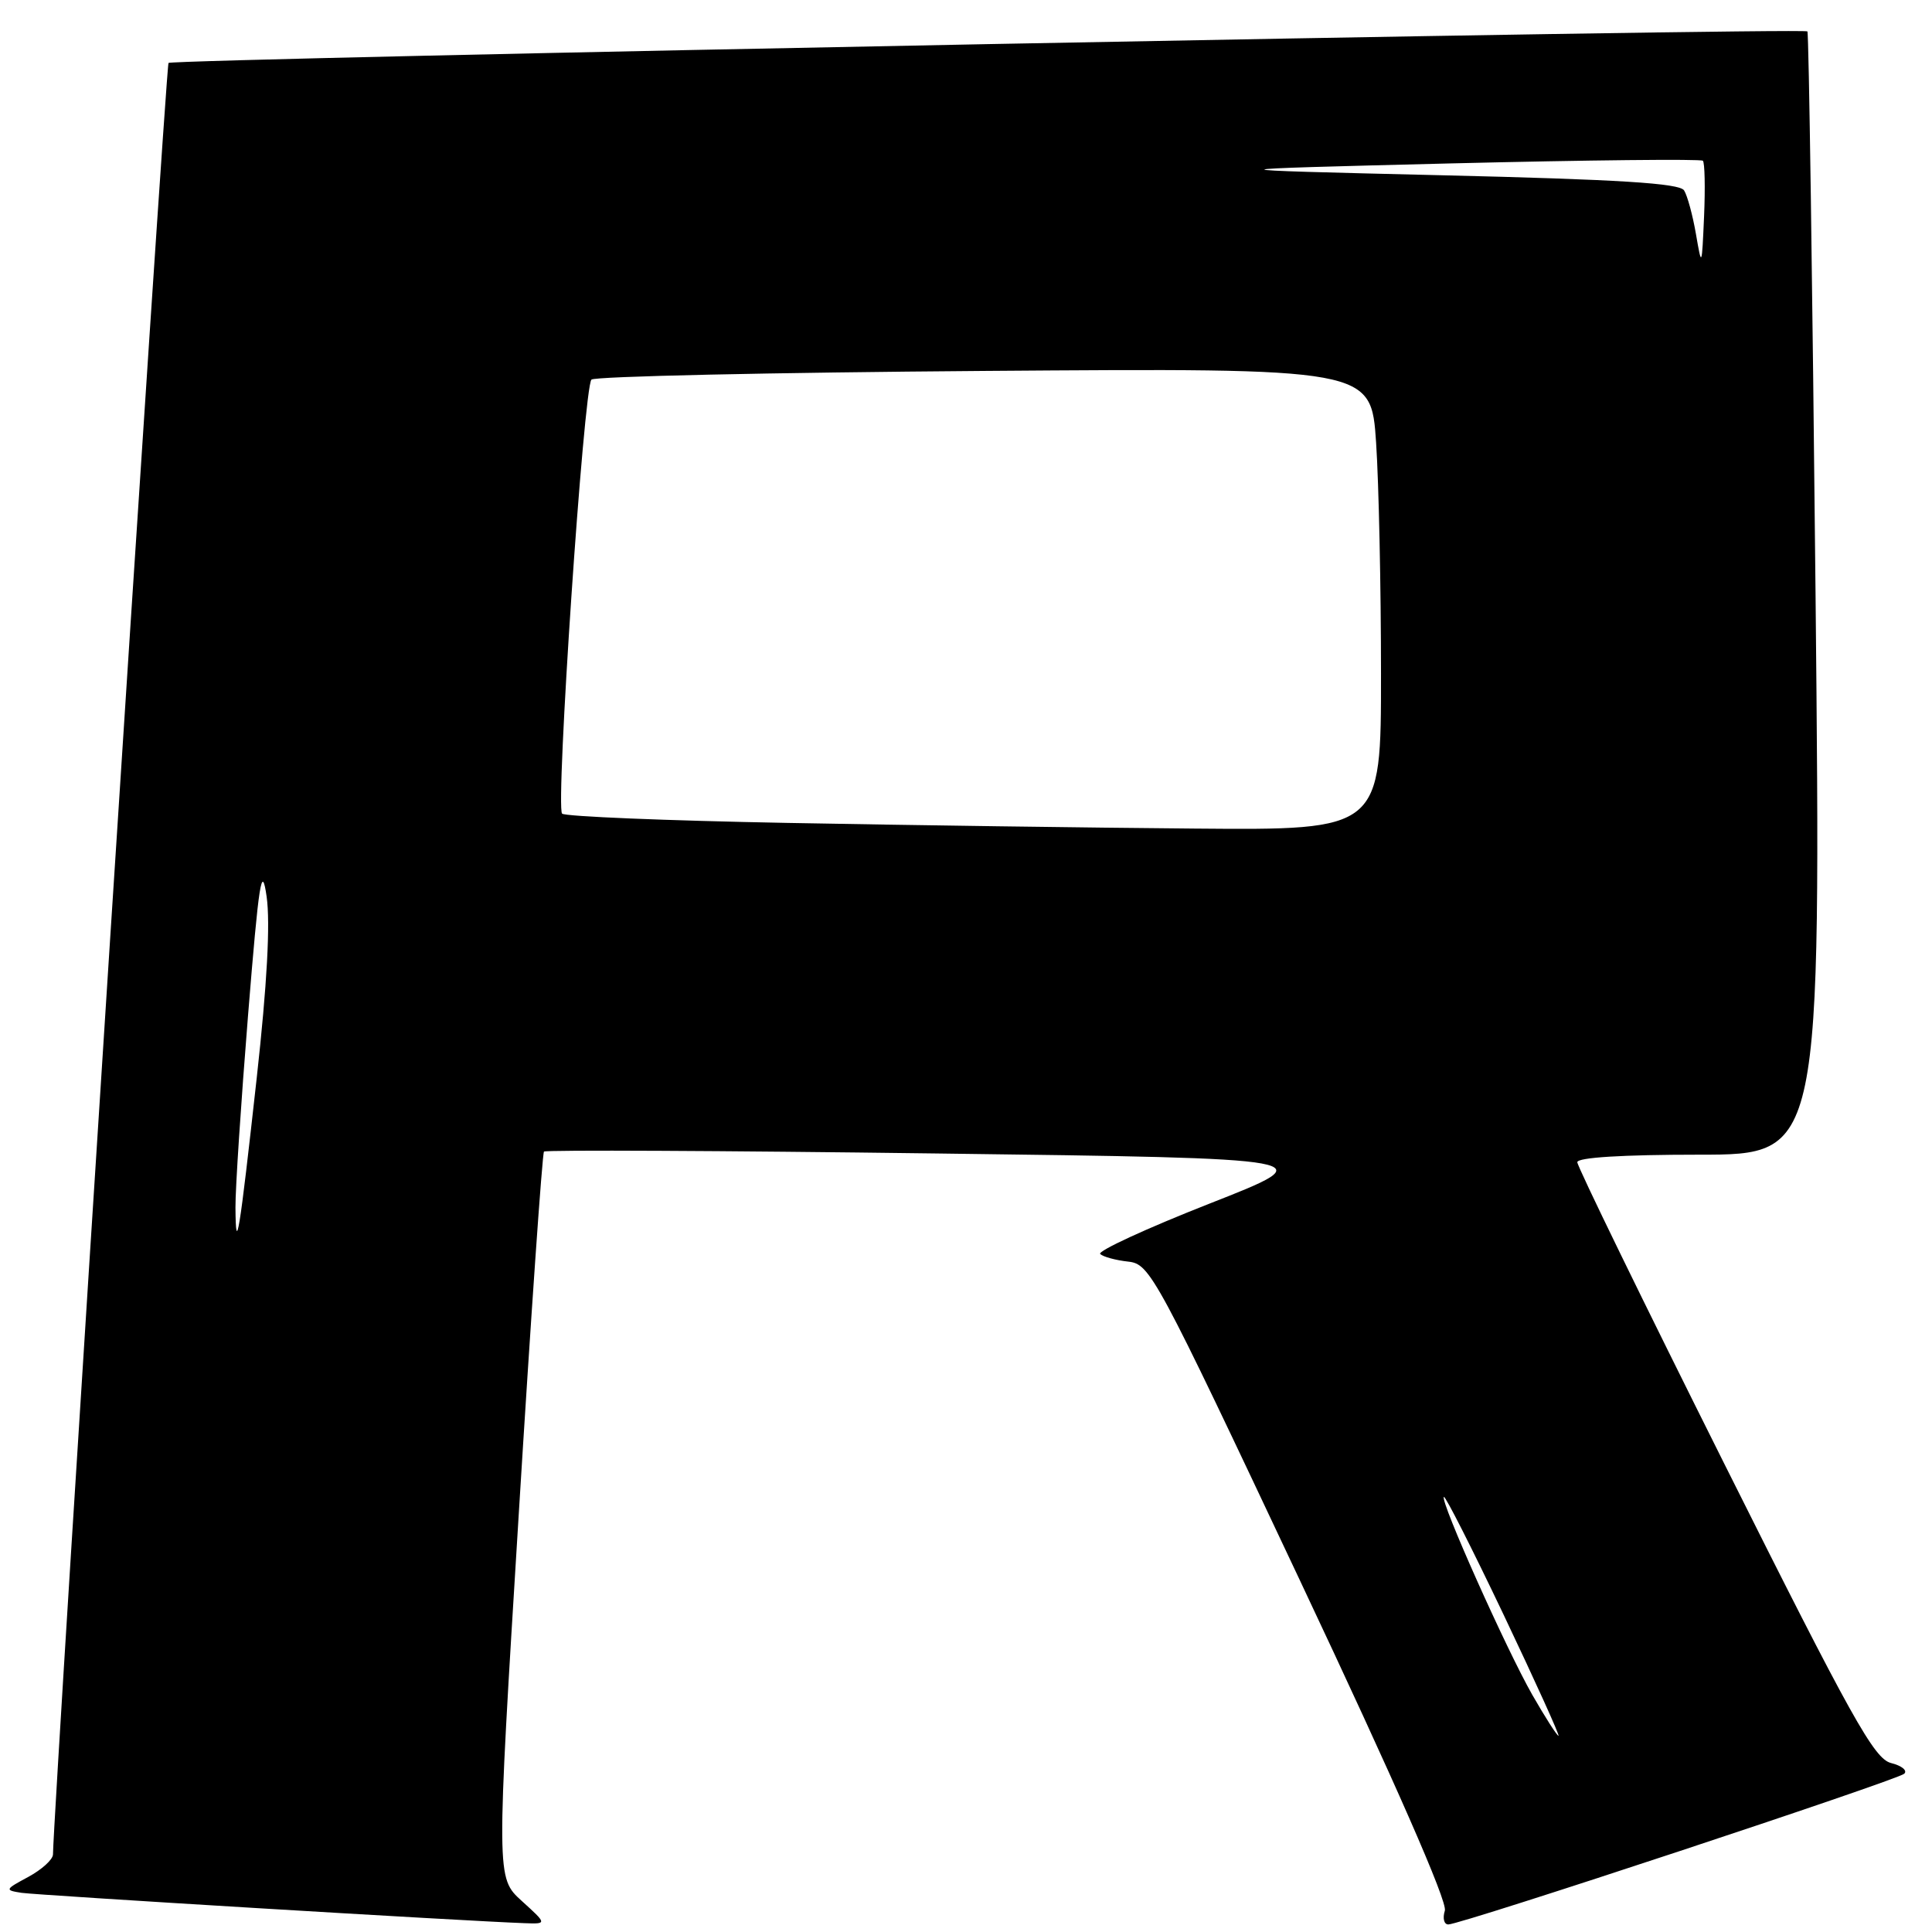 <?xml version="1.0" encoding="UTF-8" standalone="no"?>
<!DOCTYPE svg PUBLIC "-//W3C//DTD SVG 1.1//EN" "http://www.w3.org/Graphics/SVG/1.1/DTD/svg11.dtd" >
<svg xmlns="http://www.w3.org/2000/svg" xmlns:xlink="http://www.w3.org/1999/xlink" version="1.1" viewBox="0 0 256 256">
 <g >
 <path fill="currentColor"
d=" M 69.13 251.88 C 65.76 248.82 65.76 248.82 68.72 200.91 C 70.34 174.56 71.86 152.81 72.08 152.59 C 72.31 152.36 95.67 152.47 124.00 152.84 C 175.50 153.50 175.50 153.50 160.28 159.48 C 151.91 162.77 145.39 165.78 145.78 166.16 C 146.18 166.54 147.85 166.99 149.49 167.17 C 152.39 167.49 153.10 168.80 172.25 209.42 C 184.90 236.23 191.82 252.00 191.45 253.17 C 191.13 254.18 191.34 255.00 191.91 255.00 C 193.59 255.00 251.41 235.88 252.32 235.03 C 252.78 234.60 251.98 233.96 250.57 233.61 C 248.33 233.04 245.37 227.73 228.49 193.98 C 217.77 172.55 209.00 154.56 209.00 154.00 C 209.00 153.37 215.00 153.00 225.15 153.00 C 241.30 153.00 241.30 153.00 240.57 78.75 C 240.16 37.91 239.68 4.35 239.49 4.16 C 238.96 3.63 22.88 7.79 22.33 8.34 C 21.97 8.69 7.12 239.02 7.02 245.72 C 7.01 246.40 5.54 247.73 3.75 248.70 C 0.64 250.37 0.60 250.46 2.86 250.81 C 4.94 251.12 61.73 254.56 69.50 254.83 C 72.50 254.94 72.50 254.94 69.13 251.88 Z  M 203.04 224.58 C 199.60 218.55 190.80 198.87 191.32 198.35 C 191.50 198.17 195.07 205.21 199.26 214.01 C 203.44 222.80 206.70 230.00 206.51 230.00 C 206.31 230.00 204.75 227.56 203.04 224.58 Z  M 31.20 160.00 C 31.18 157.53 31.94 146.05 32.87 134.50 C 34.31 116.70 34.69 114.31 35.33 118.81 C 35.83 122.33 35.39 130.44 34.02 142.81 C 31.70 163.75 31.25 166.50 31.20 160.00 Z  M 104.33 109.04 C 88.29 108.74 74.85 108.19 74.48 107.81 C 73.59 106.92 77.35 51.31 78.37 50.30 C 78.79 49.87 102.21 49.36 130.41 49.15 C 181.68 48.77 181.68 48.77 182.34 58.64 C 182.70 64.06 182.99 77.84 182.99 89.25 C 183.00 110.00 183.00 110.00 158.25 109.79 C 144.64 109.68 120.37 109.34 104.33 109.04 Z  M 224.72 31.00 C 224.29 28.52 223.59 25.93 223.15 25.23 C 222.56 24.28 214.55 23.78 190.93 23.22 C 159.50 22.47 159.50 22.47 192.34 21.65 C 210.40 21.21 225.38 21.05 225.64 21.30 C 225.89 21.56 225.96 24.85 225.80 28.63 C 225.50 35.43 225.49 35.46 224.72 31.00 Z "/>
</g>
</svg>